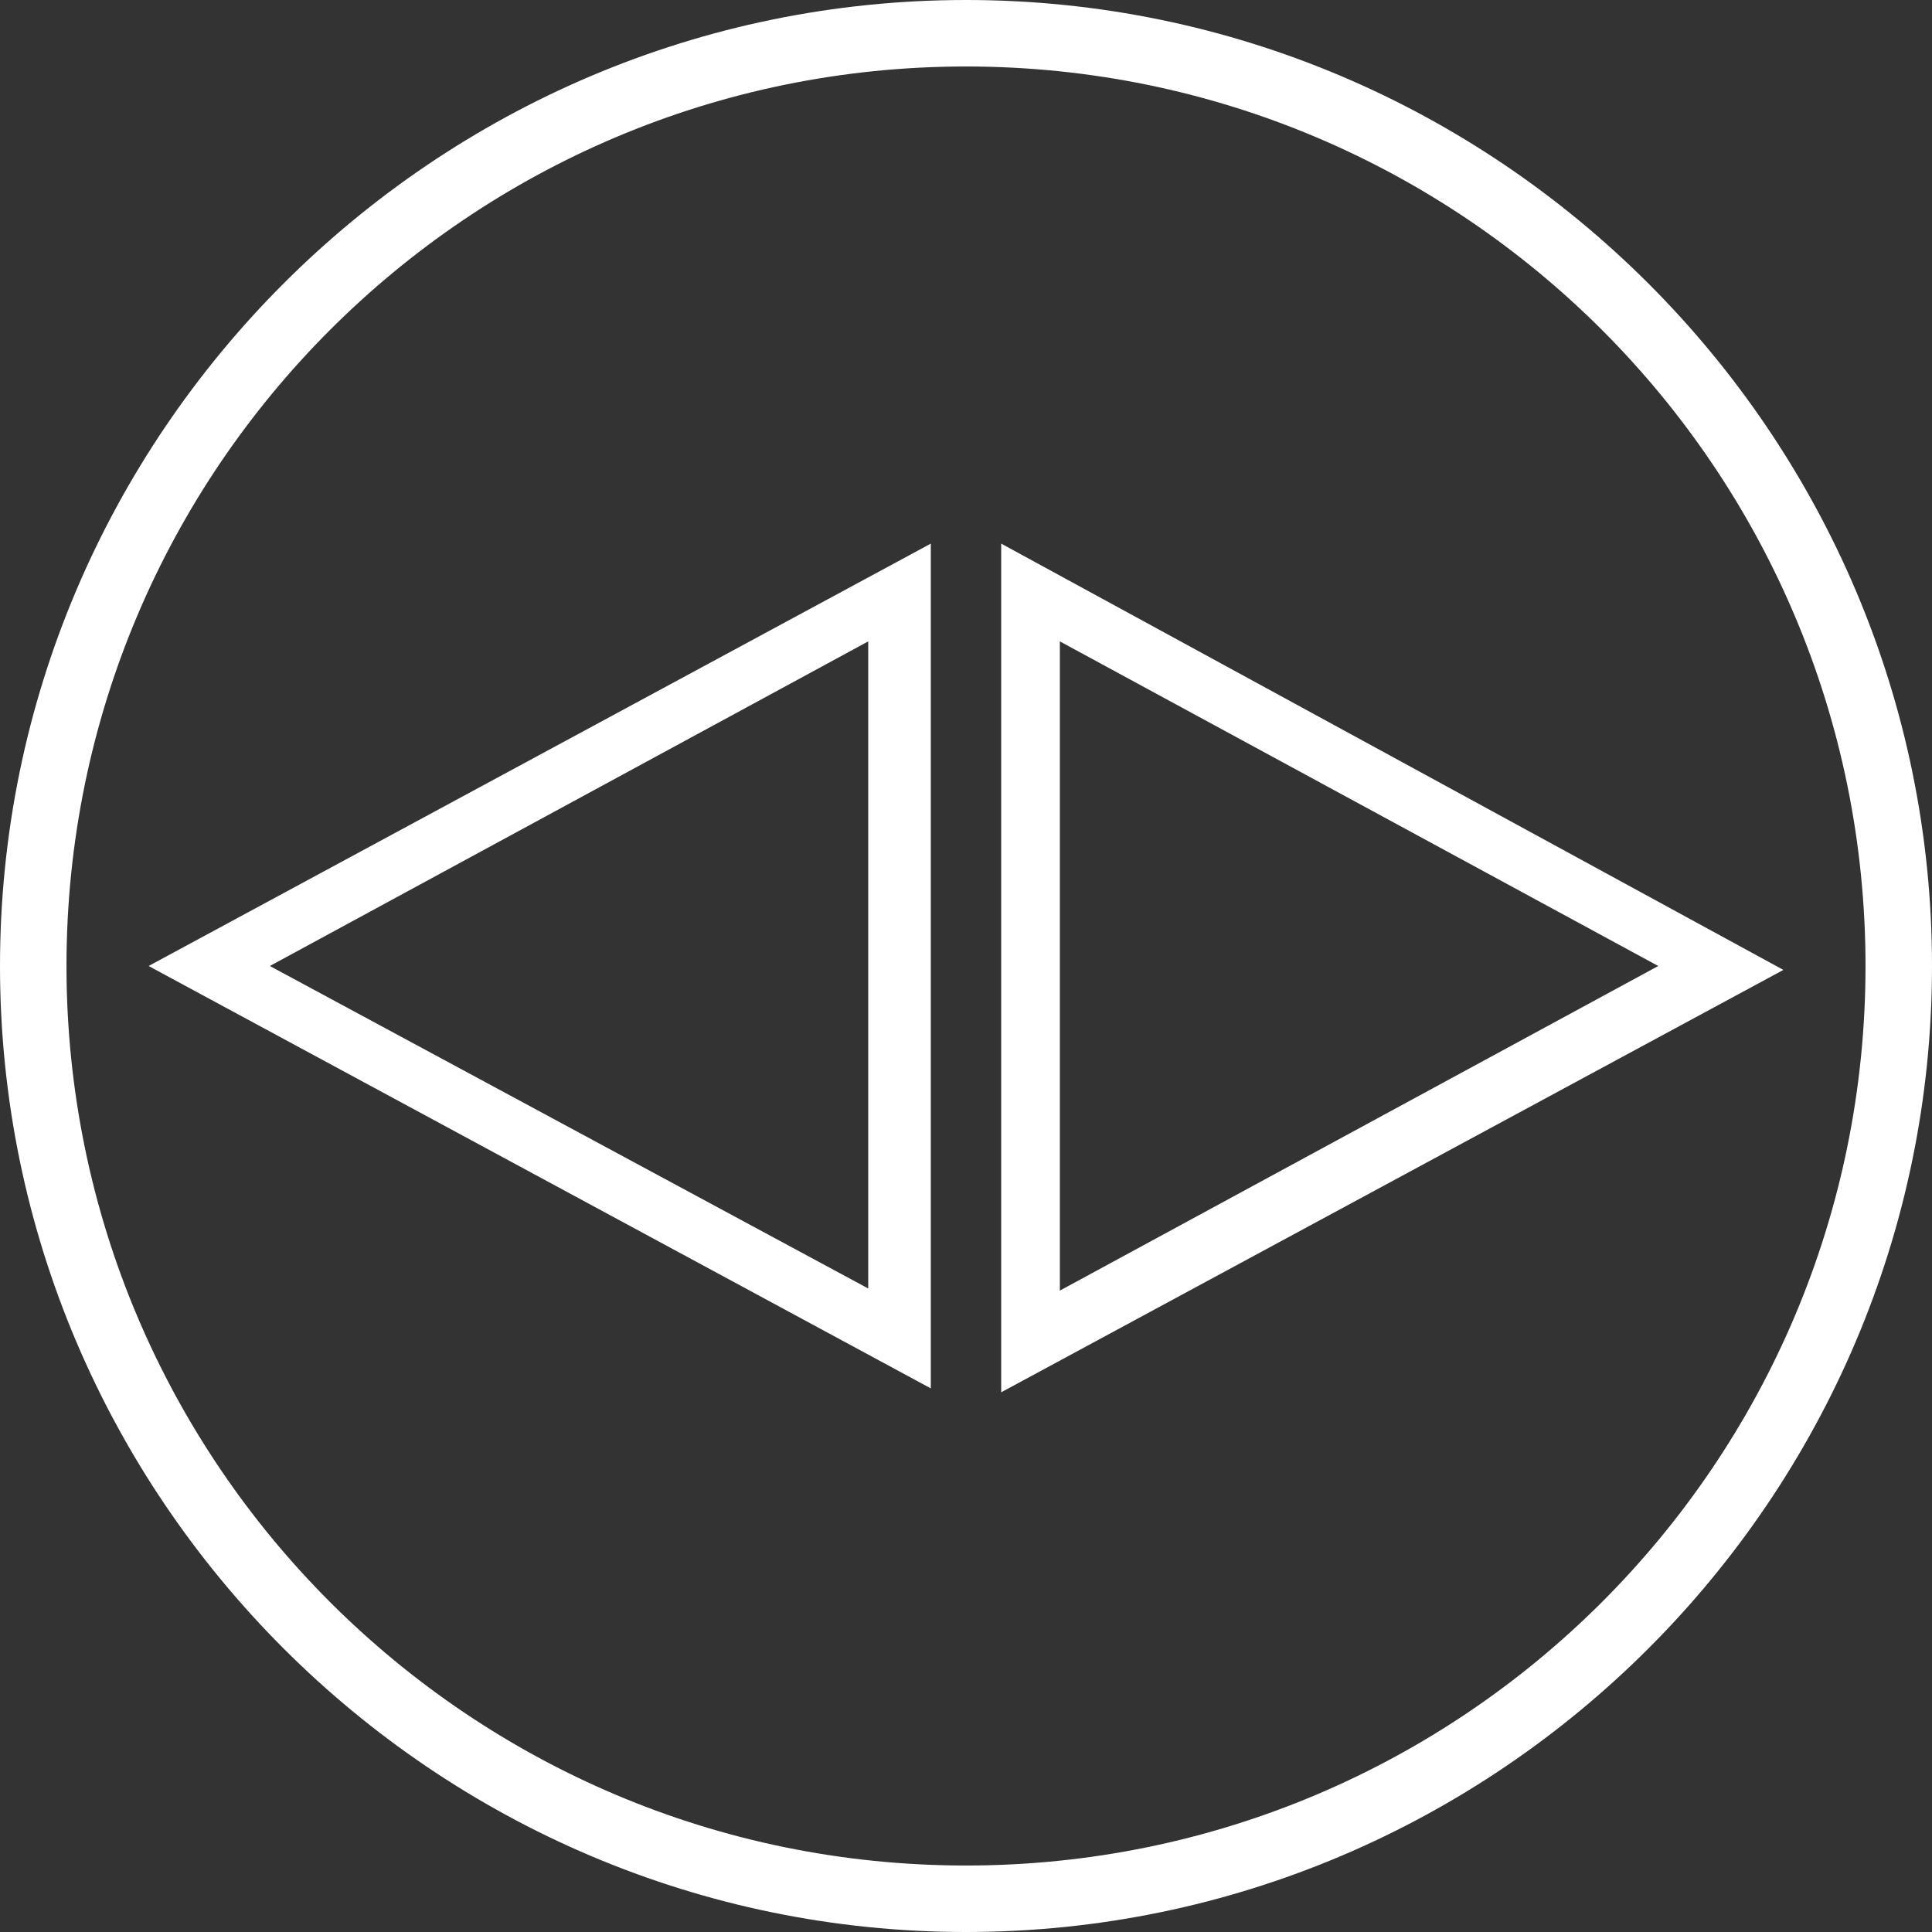 <?xml version="1.0" encoding="utf-8"?>
<!-- Generator: Adobe Illustrator 28.2.0, SVG Export Plug-In . SVG Version: 6.00 Build 0)  -->
<svg version="1.1" id="Layer_1" xmlns="http://www.w3.org/2000/svg" xmlns:xlink="http://www.w3.org/1999/xlink" x="0px" y="0px"
	 viewBox="0 0 49.4 49.4" style="enable-background:new 0 0 49.4 49.4;" xml:space="preserve">
<rect x="0" y="0" width="49.4" height="49.4" fill="#333333" stroke="none"/>
<style type="text/css">
	.st0{fill:#FFFFFF;}
</style>
<g>
	<path class="st0" d="M24.7,0C11.1,0,0,11.1,0,24.7c0,13.6,11.1,24.7,24.7,24.7s24.7-11.1,24.7-24.7C49.4,11.1,38.3,0,24.7,0z
		 M24.7,47.7c-12.7,0-23-10.3-23-23s10.3-23,23-23s23,10.3,23,23S37.4,47.7,24.7,47.7z"/>
	<path class="st0" d="M25.6,13.9v21.7l20-10.8L25.6,13.9z M27.1,16.4l15.3,8.3L27.1,33V16.4z"/>
	<path class="st0" d="M23.8,35.5V13.9l-20,10.8L23.8,35.5z M22.3,33L6.9,24.7l15.3-8.3V33z"/>
</g>
</svg>
